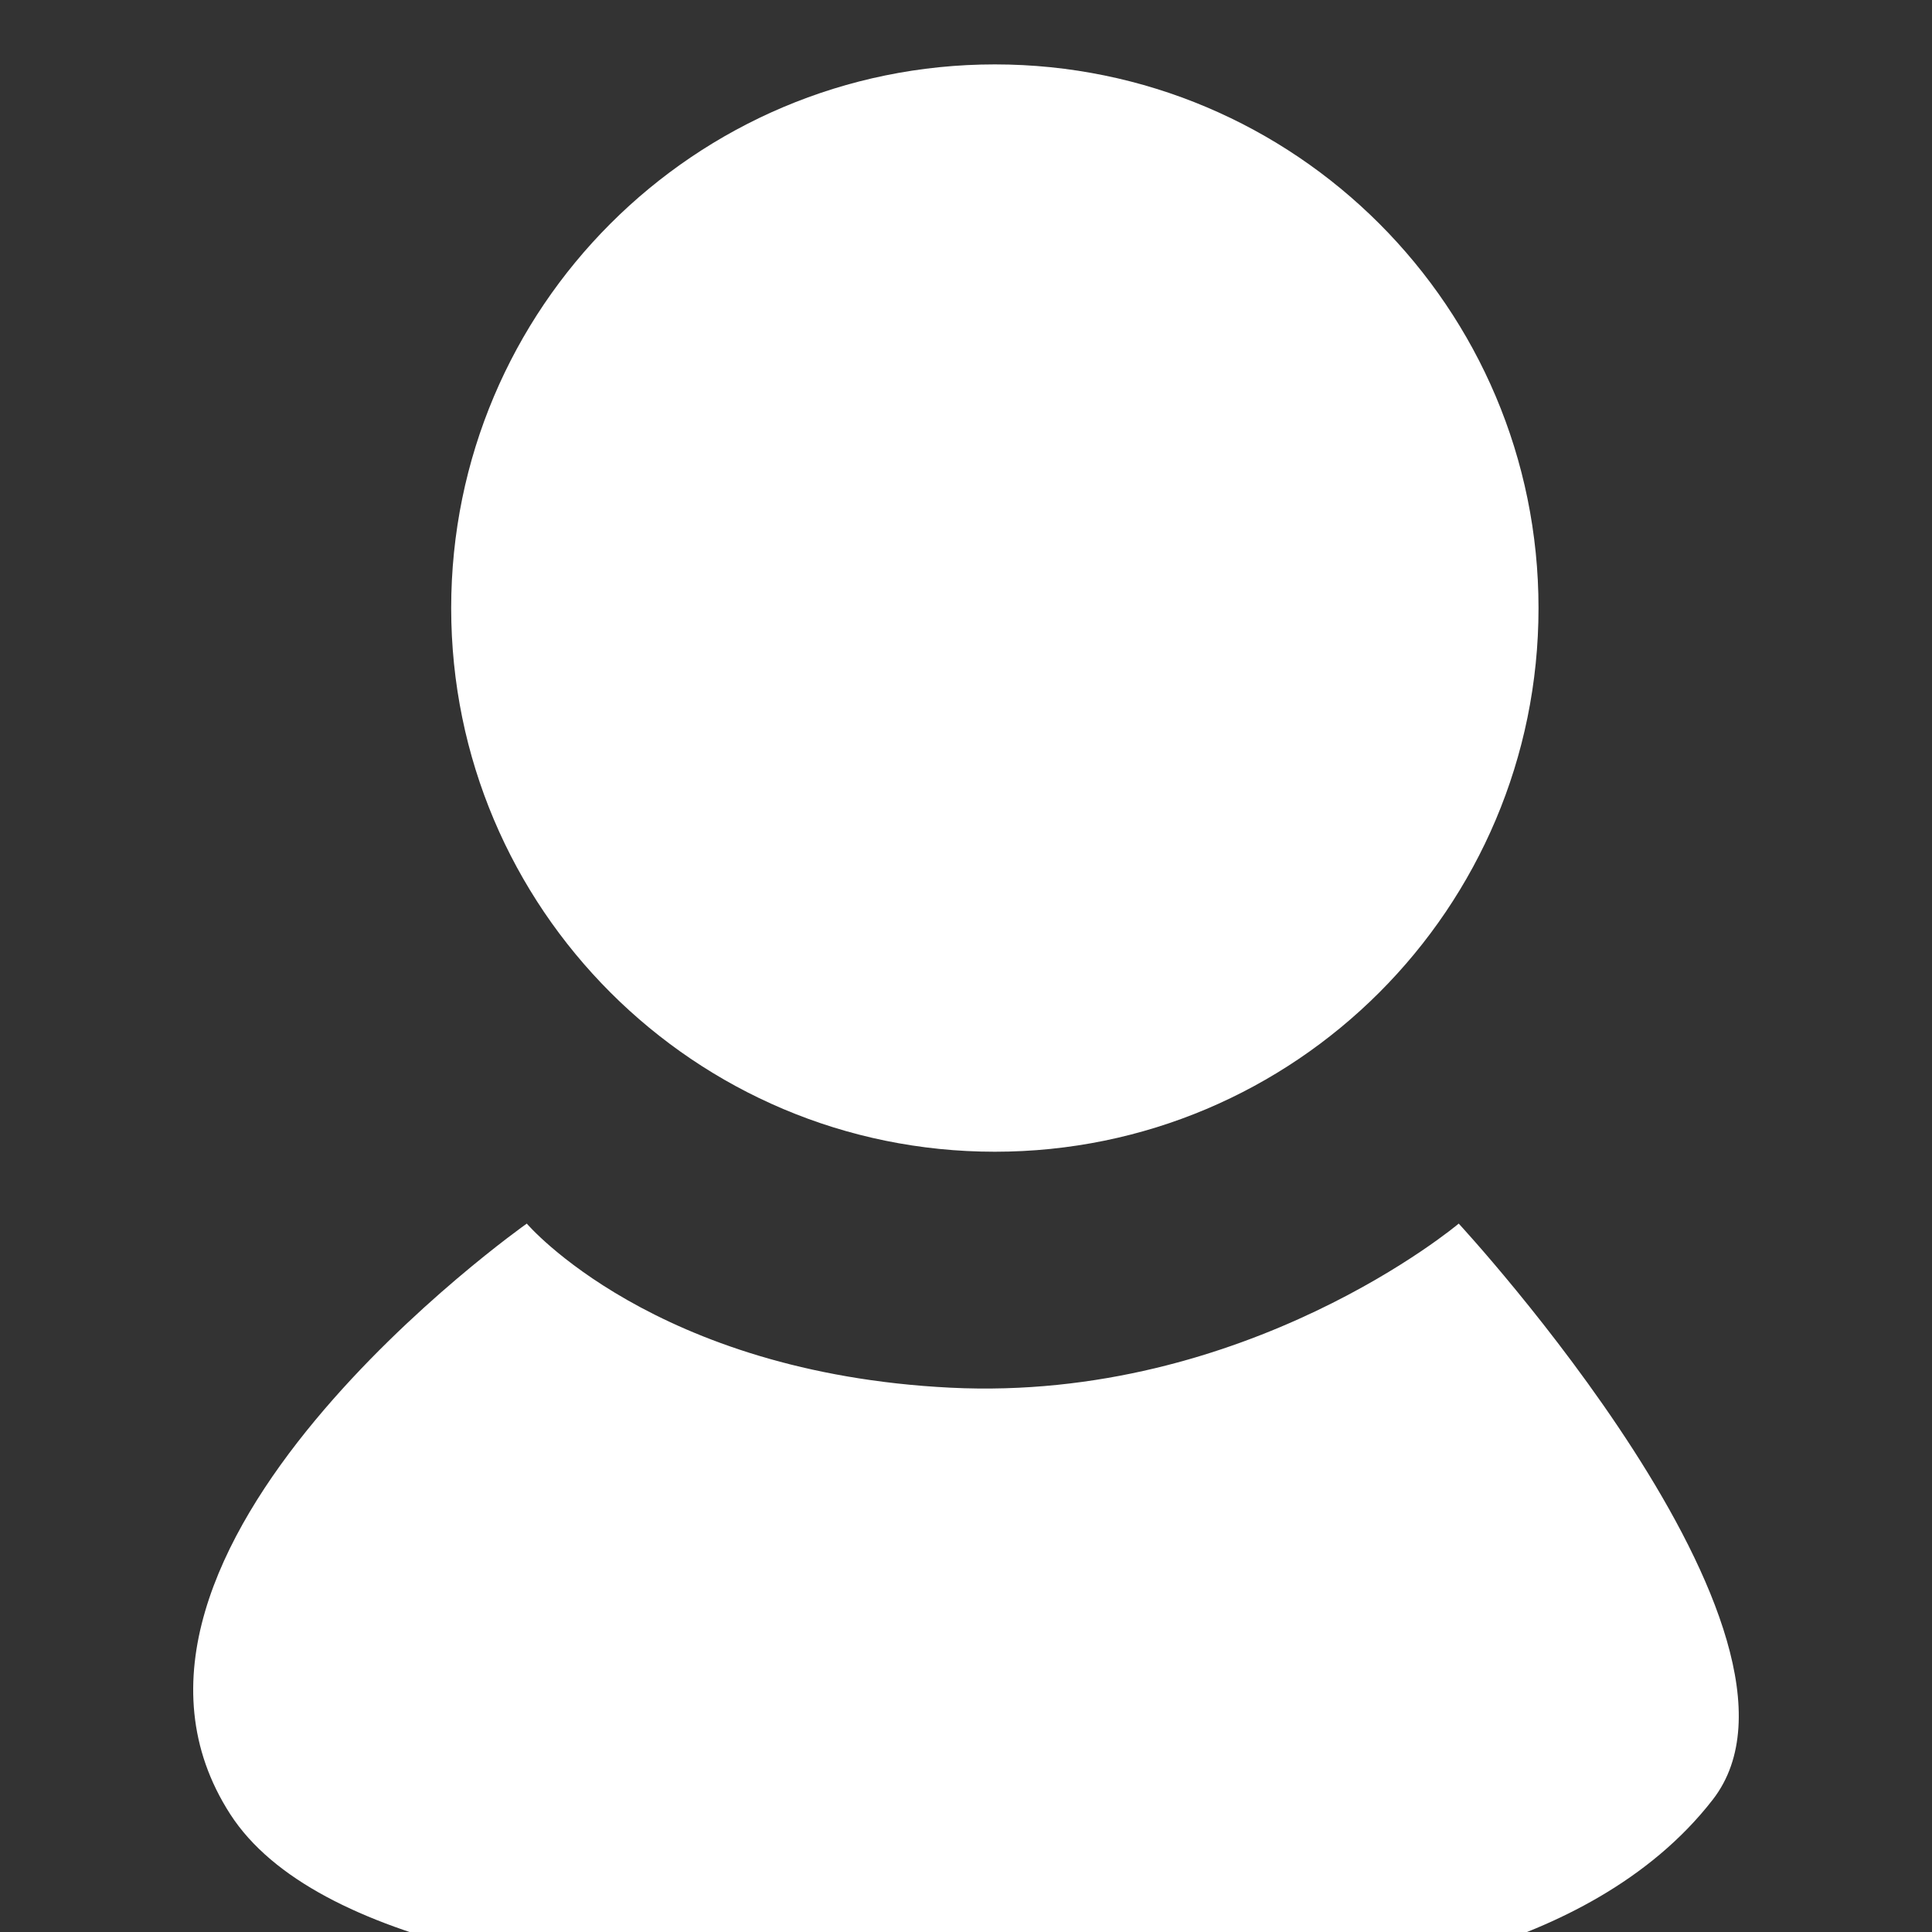 <svg width="30" height="30" viewBox="0 0 30 30" fill="none" xmlns="http://www.w3.org/2000/svg">
<rect x="0" y="0" width="30" height="30" fill="#333333" stroke="none"/>
<g clip-path="url(#clip0_233_92)">
<path d="M20.677 30.719C20.677 30.719 24.624 30.49 26.597 27.943C28.57 25.395 22.651 19 22.651 19C22.651 19 19.362 21.776 14.758 21.548C10.154 21.319 8.18 19 8.18 19C8.18 19 0.945 24.095 3.576 28.172C6.207 32.248 20.677 30.719 20.677 30.719Z" fill="white"/>
<path d="M15.448 17.884C20.111 17.884 23.89 14.104 23.89 9.442C23.89 4.78 20.111 1 15.448 1C10.786 1 7.006 4.78 7.006 9.442C7.006 14.104 10.786 17.884 15.448 17.884Z" fill="white"/>
</g>
<defs>
<clipPath id="clip0_233_92">
<rect width="30" height="30" fill="white"/>
</clipPath>
</defs>
</svg>
